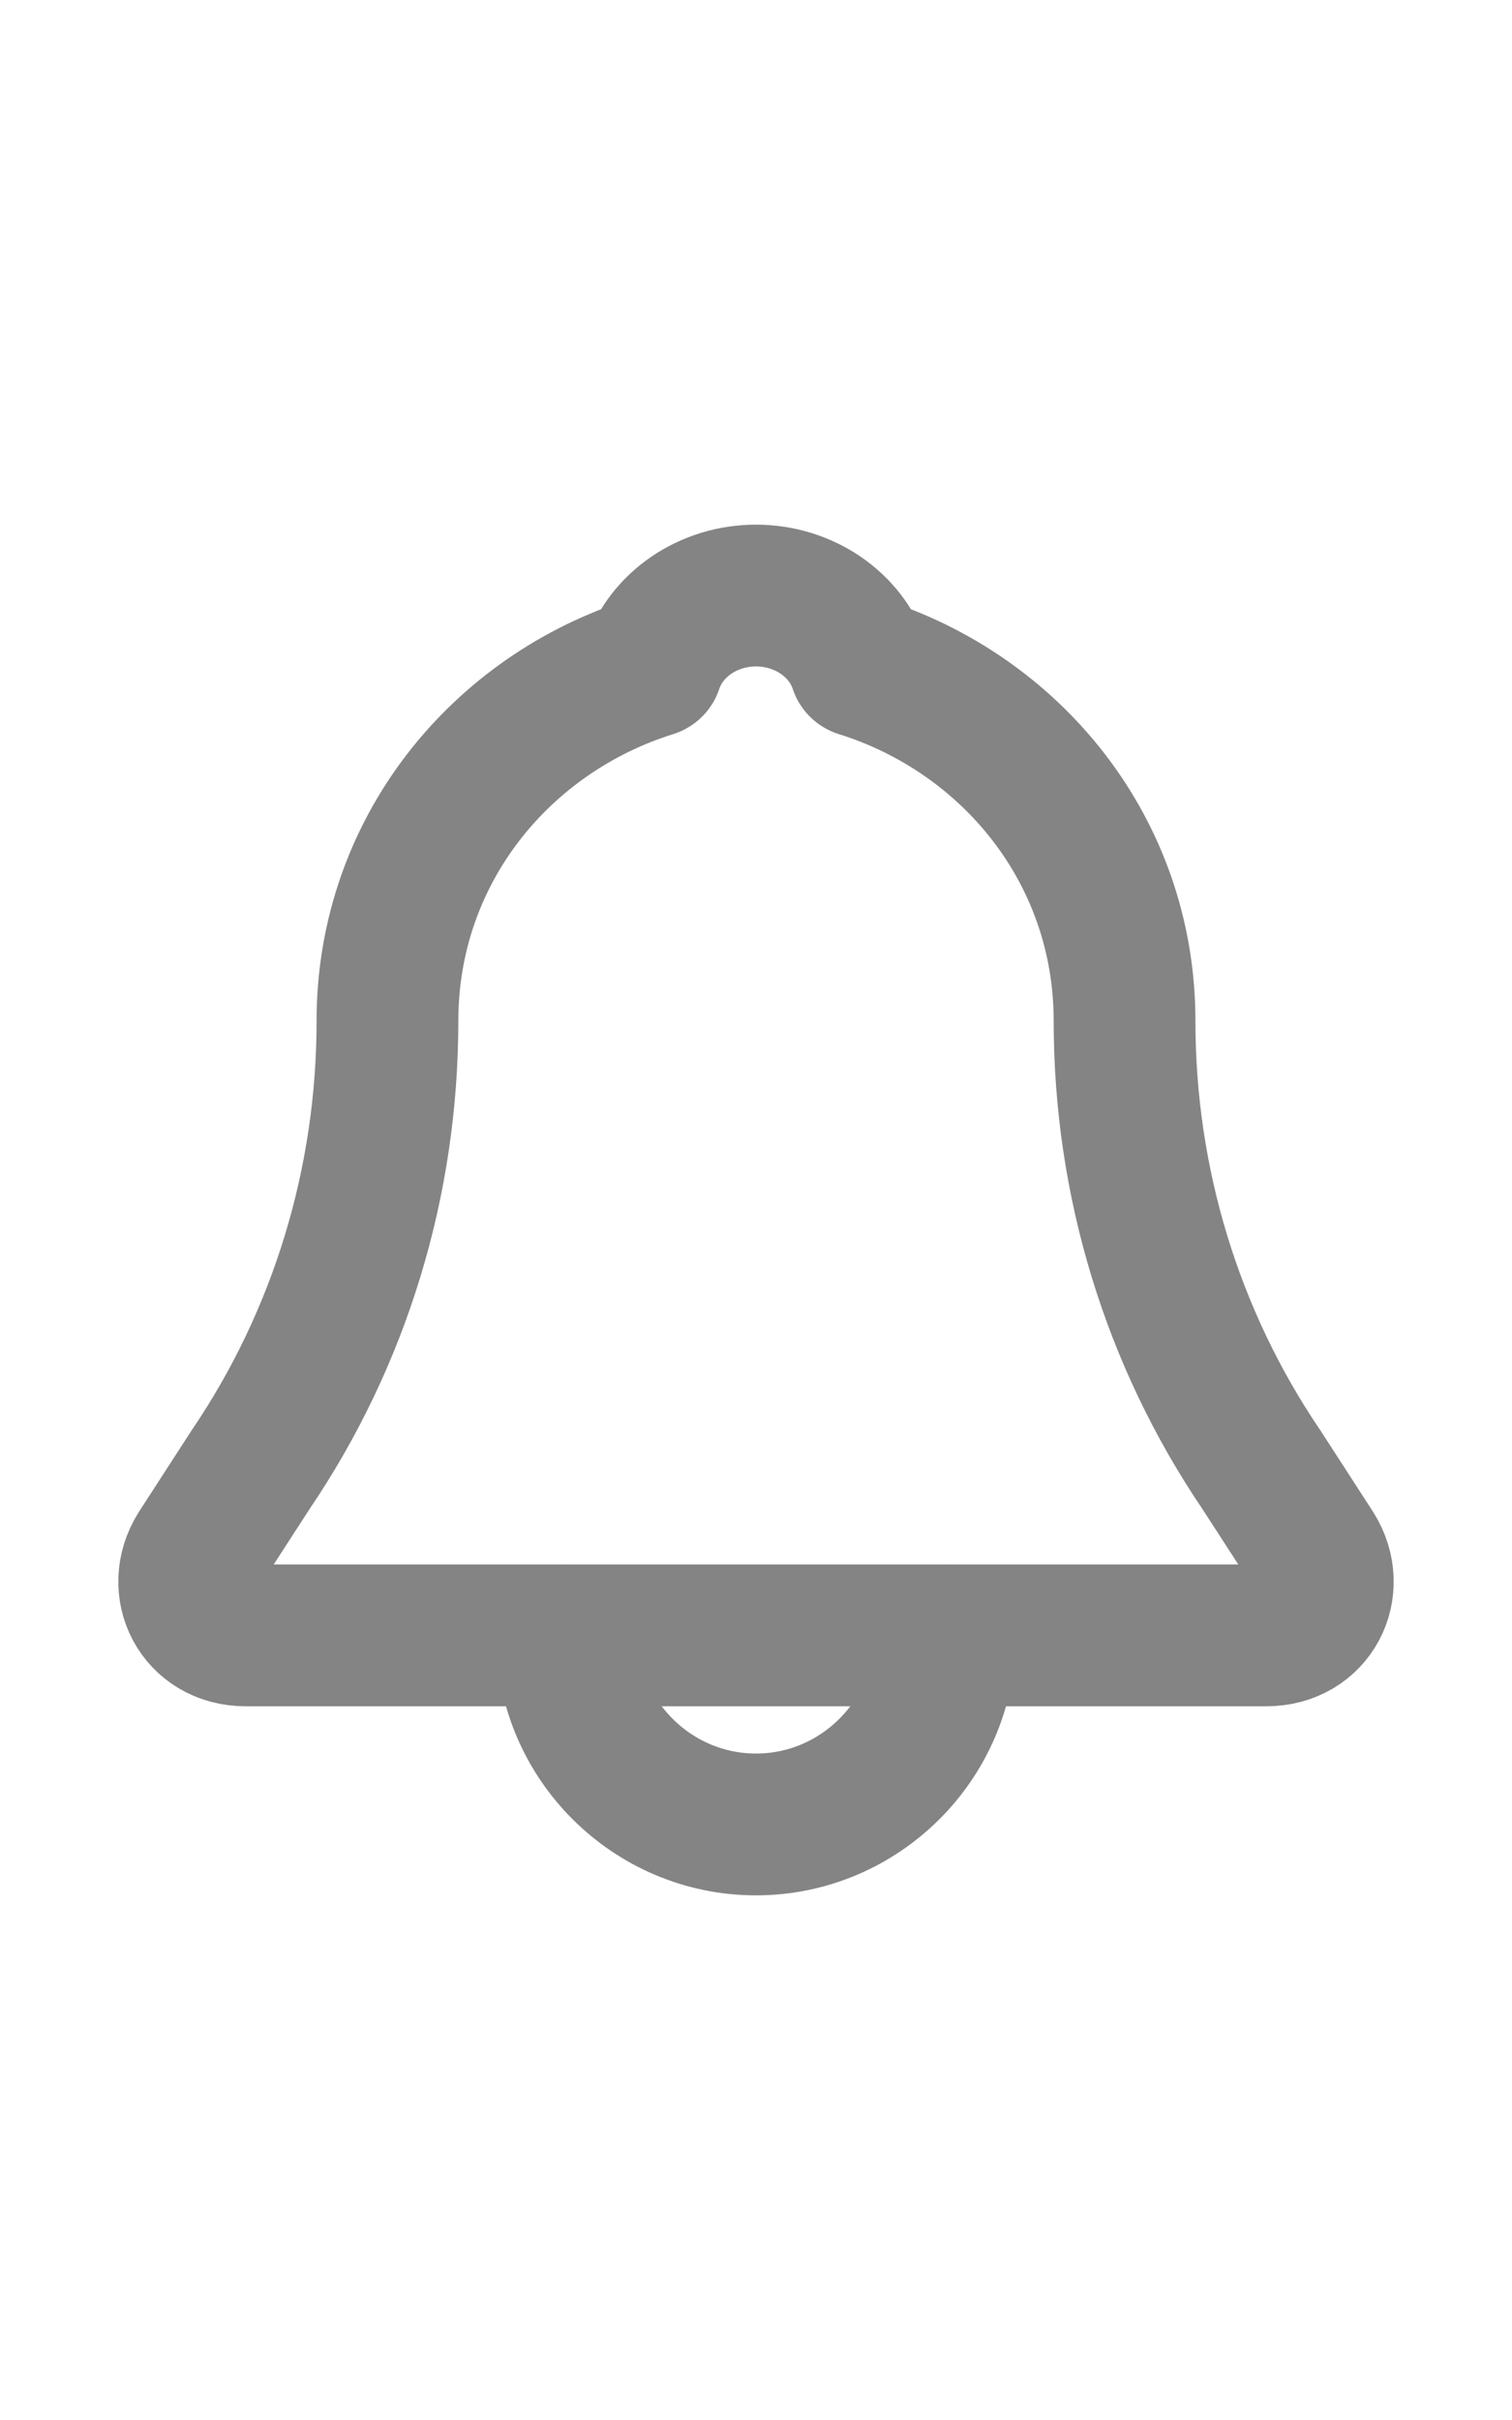 <?xml version="1.0" ?><svg id="Icons" style="enable-background:new 0 0 32 32;" version="1.1" viewBox="0 0 32 32" width="20" xml:space="preserve" xmlns="http://www.w3.org/2000/svg" xmlns:xlink="http://www.w3.org/1999/xlink"><style type="text/css">
	.st0{fill:none;stroke:rgb(133, 132, 132);stroke-width:3;stroke-linecap:round;stroke-linejoin:round;stroke-miterlimit:10;}
</style><path class="st0" d="M27.8,23.2l-1.1-1.7c-1.9-2.8-2.9-6.1-2.9-9.5c0-3.6-2.4-6.5-5.6-7.5C17.9,3.6,17,3,16,3s-1.9,0.6-2.2,1.5  c-3.2,1-5.6,3.9-5.6,7.5c0,3.4-1,6.7-2.9,9.5l-1.1,1.7C3.7,24,4.2,25,5.2,25h21.6C27.8,25,28.3,24,27.8,23.2z"/><path class="st0" d="M20,25c0,2.2-1.8,4-4,4s-4-1.8-4-4"/></svg>